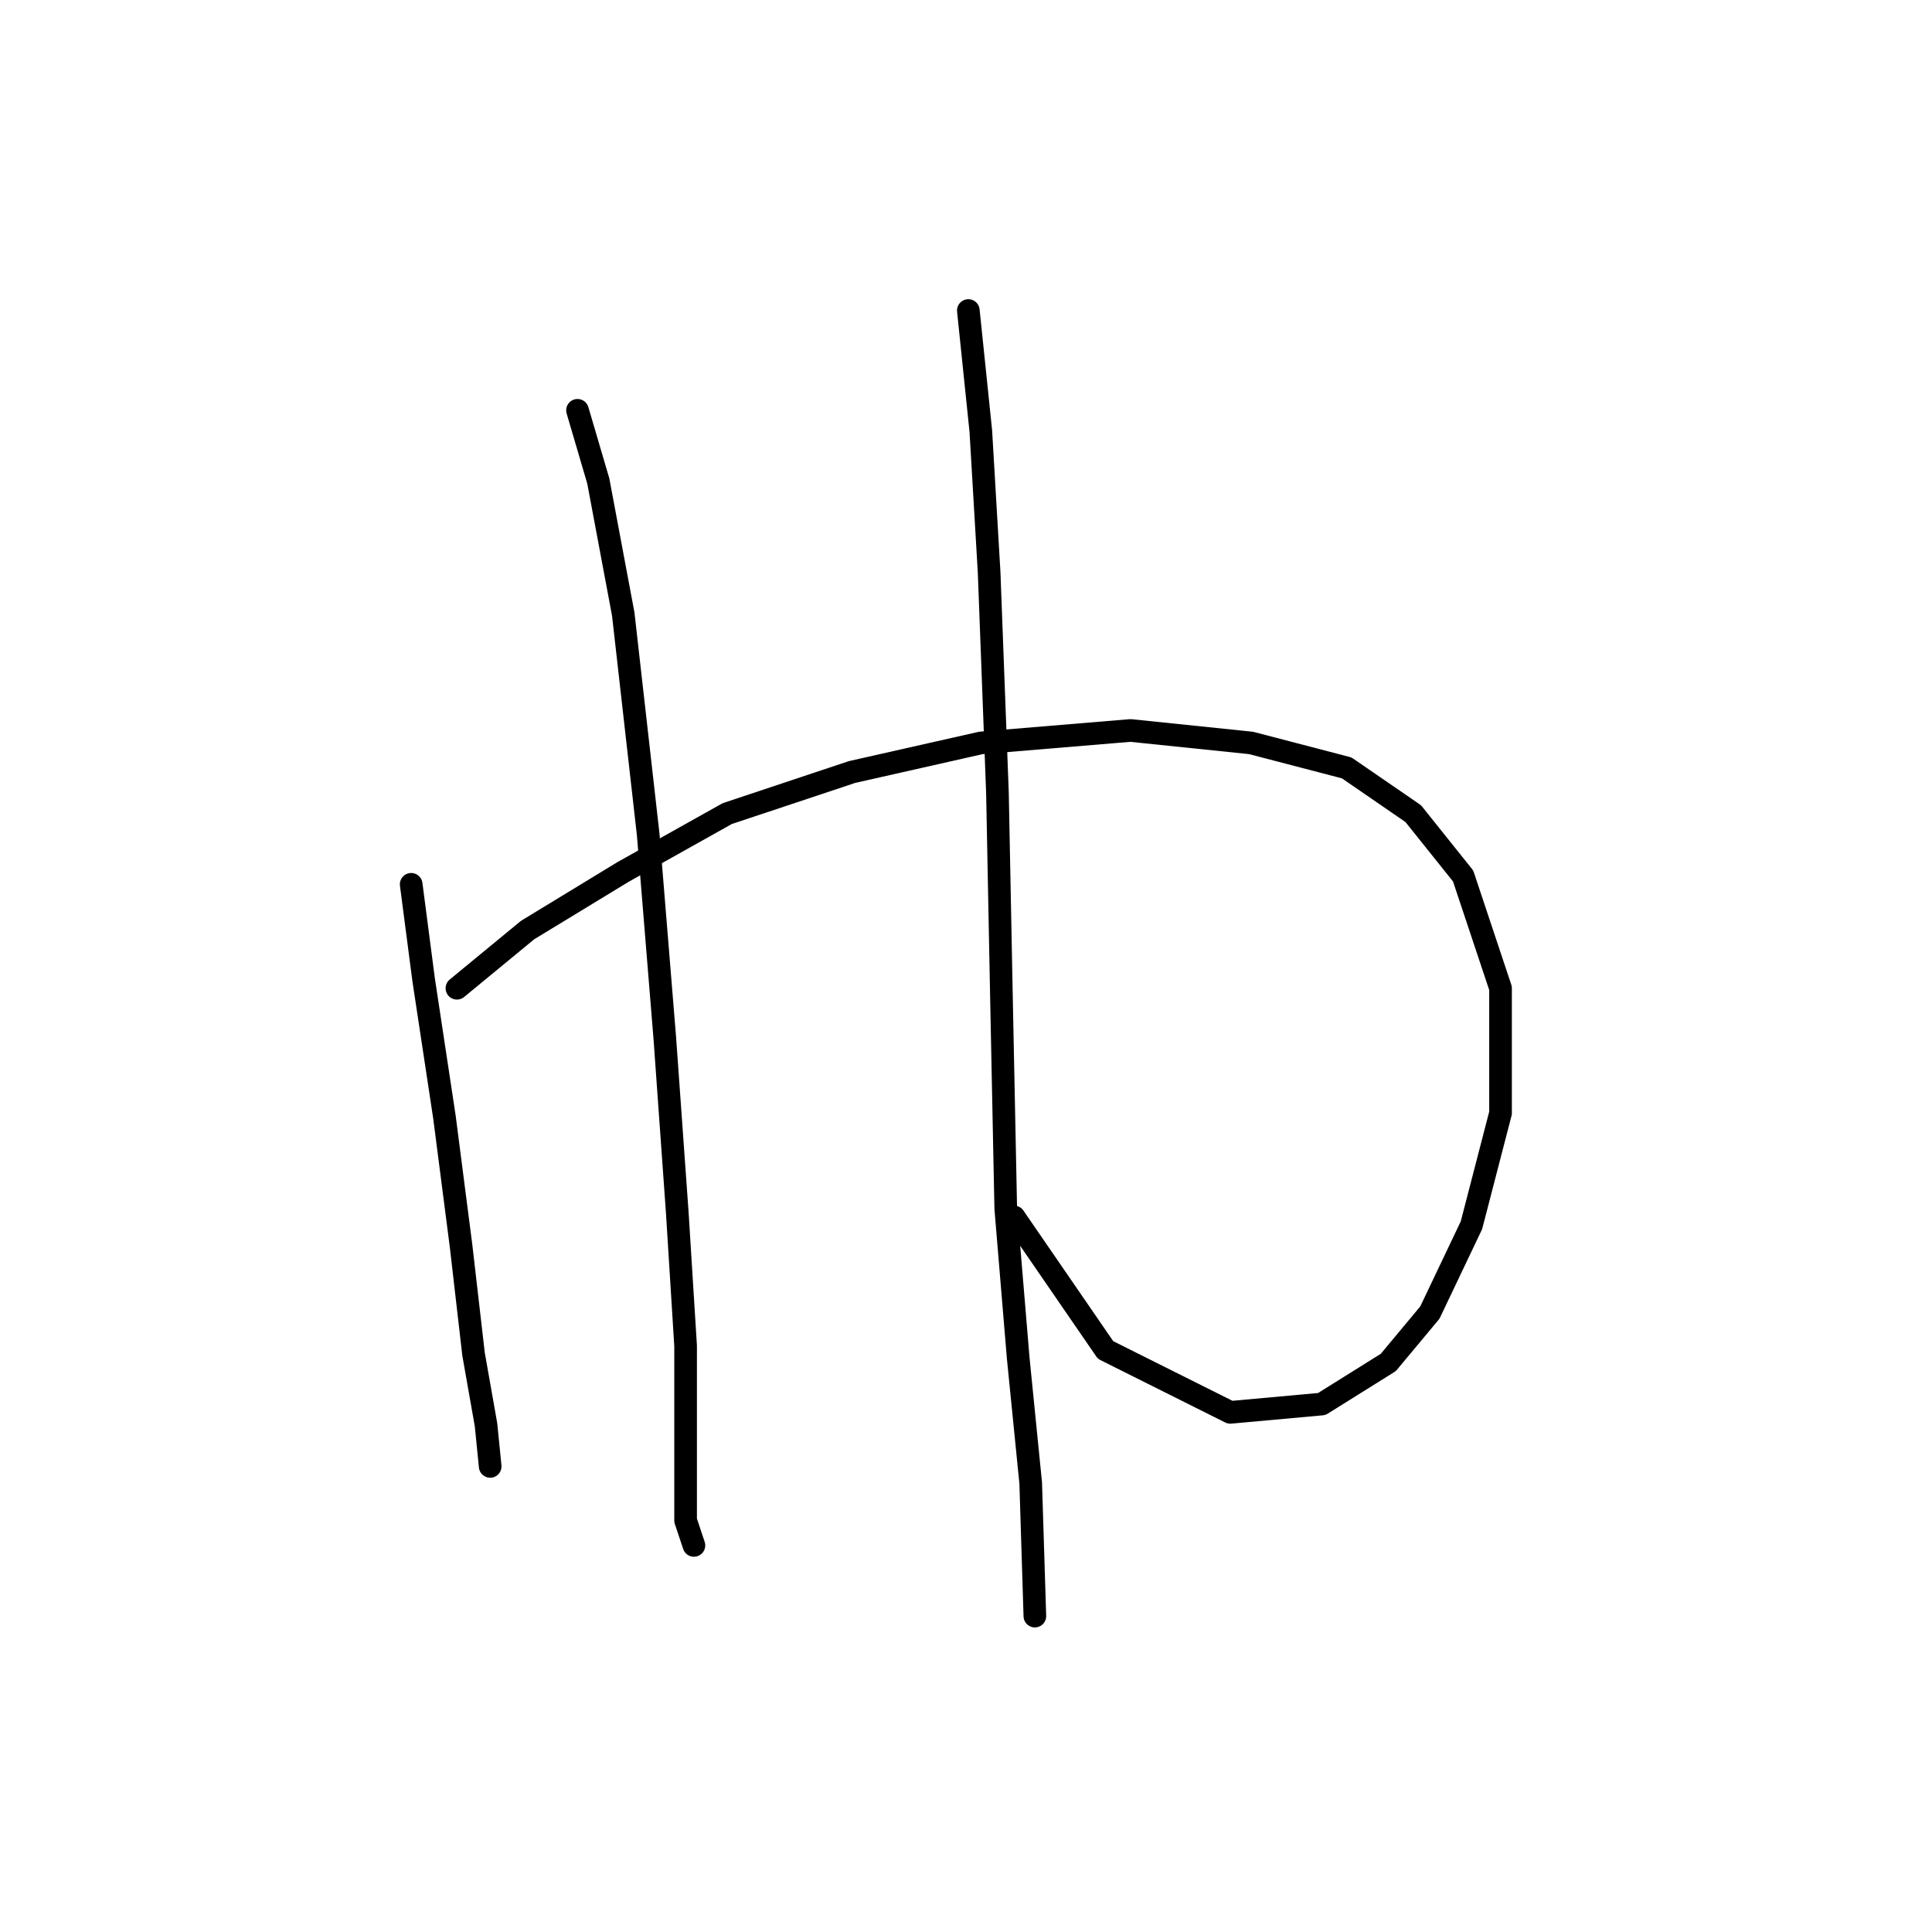 <?xml version="1.0" standalone="no"?>
    <svg width="256" height="256" xmlns="http://www.w3.org/2000/svg" version="1.1">
    <polyline stroke="black" stroke-width="3" stroke-linecap="round" fill="transparent" stroke-linejoin="round" points="54.484 117.176 56.137 129.848 58.892 148.029 61.095 165.108 62.748 179.432 64.401 188.798 64.952 194.307 64.952 194.307 " />
        <polyline stroke="black" stroke-width="3" stroke-linecap="round" fill="transparent" stroke-linejoin="round" points="60.544 130.949 69.91 123.236 82.582 115.523 96.356 107.81 112.884 102.301 129.963 98.444 149.797 96.791 165.774 98.444 178.445 101.75 187.26 107.81 193.872 116.074 198.83 130.949 198.83 147.478 194.974 162.353 189.464 173.923 183.955 180.534 175.14 186.043 163.019 187.145 146.491 178.881 134.37 161.251 134.37 161.251 " />
        <polyline stroke="black" stroke-width="3" stroke-linecap="round" fill="transparent" stroke-linejoin="round" points="76.522 54.369 79.276 63.735 82.582 81.365 85.888 110.565 88.091 137.561 89.744 160.7 90.846 178.33 90.846 193.206 90.846 201.47 91.948 204.775 91.948 204.775 " />
        <polyline stroke="black" stroke-width="3" stroke-linecap="round" fill="transparent" stroke-linejoin="round" points="128.31 41.146 129.963 57.124 131.065 75.856 132.167 105.055 132.718 133.153 133.268 160.149 134.921 179.983 136.574 196.511 137.125 214.141 137.125 214.141 " />
        </svg>
